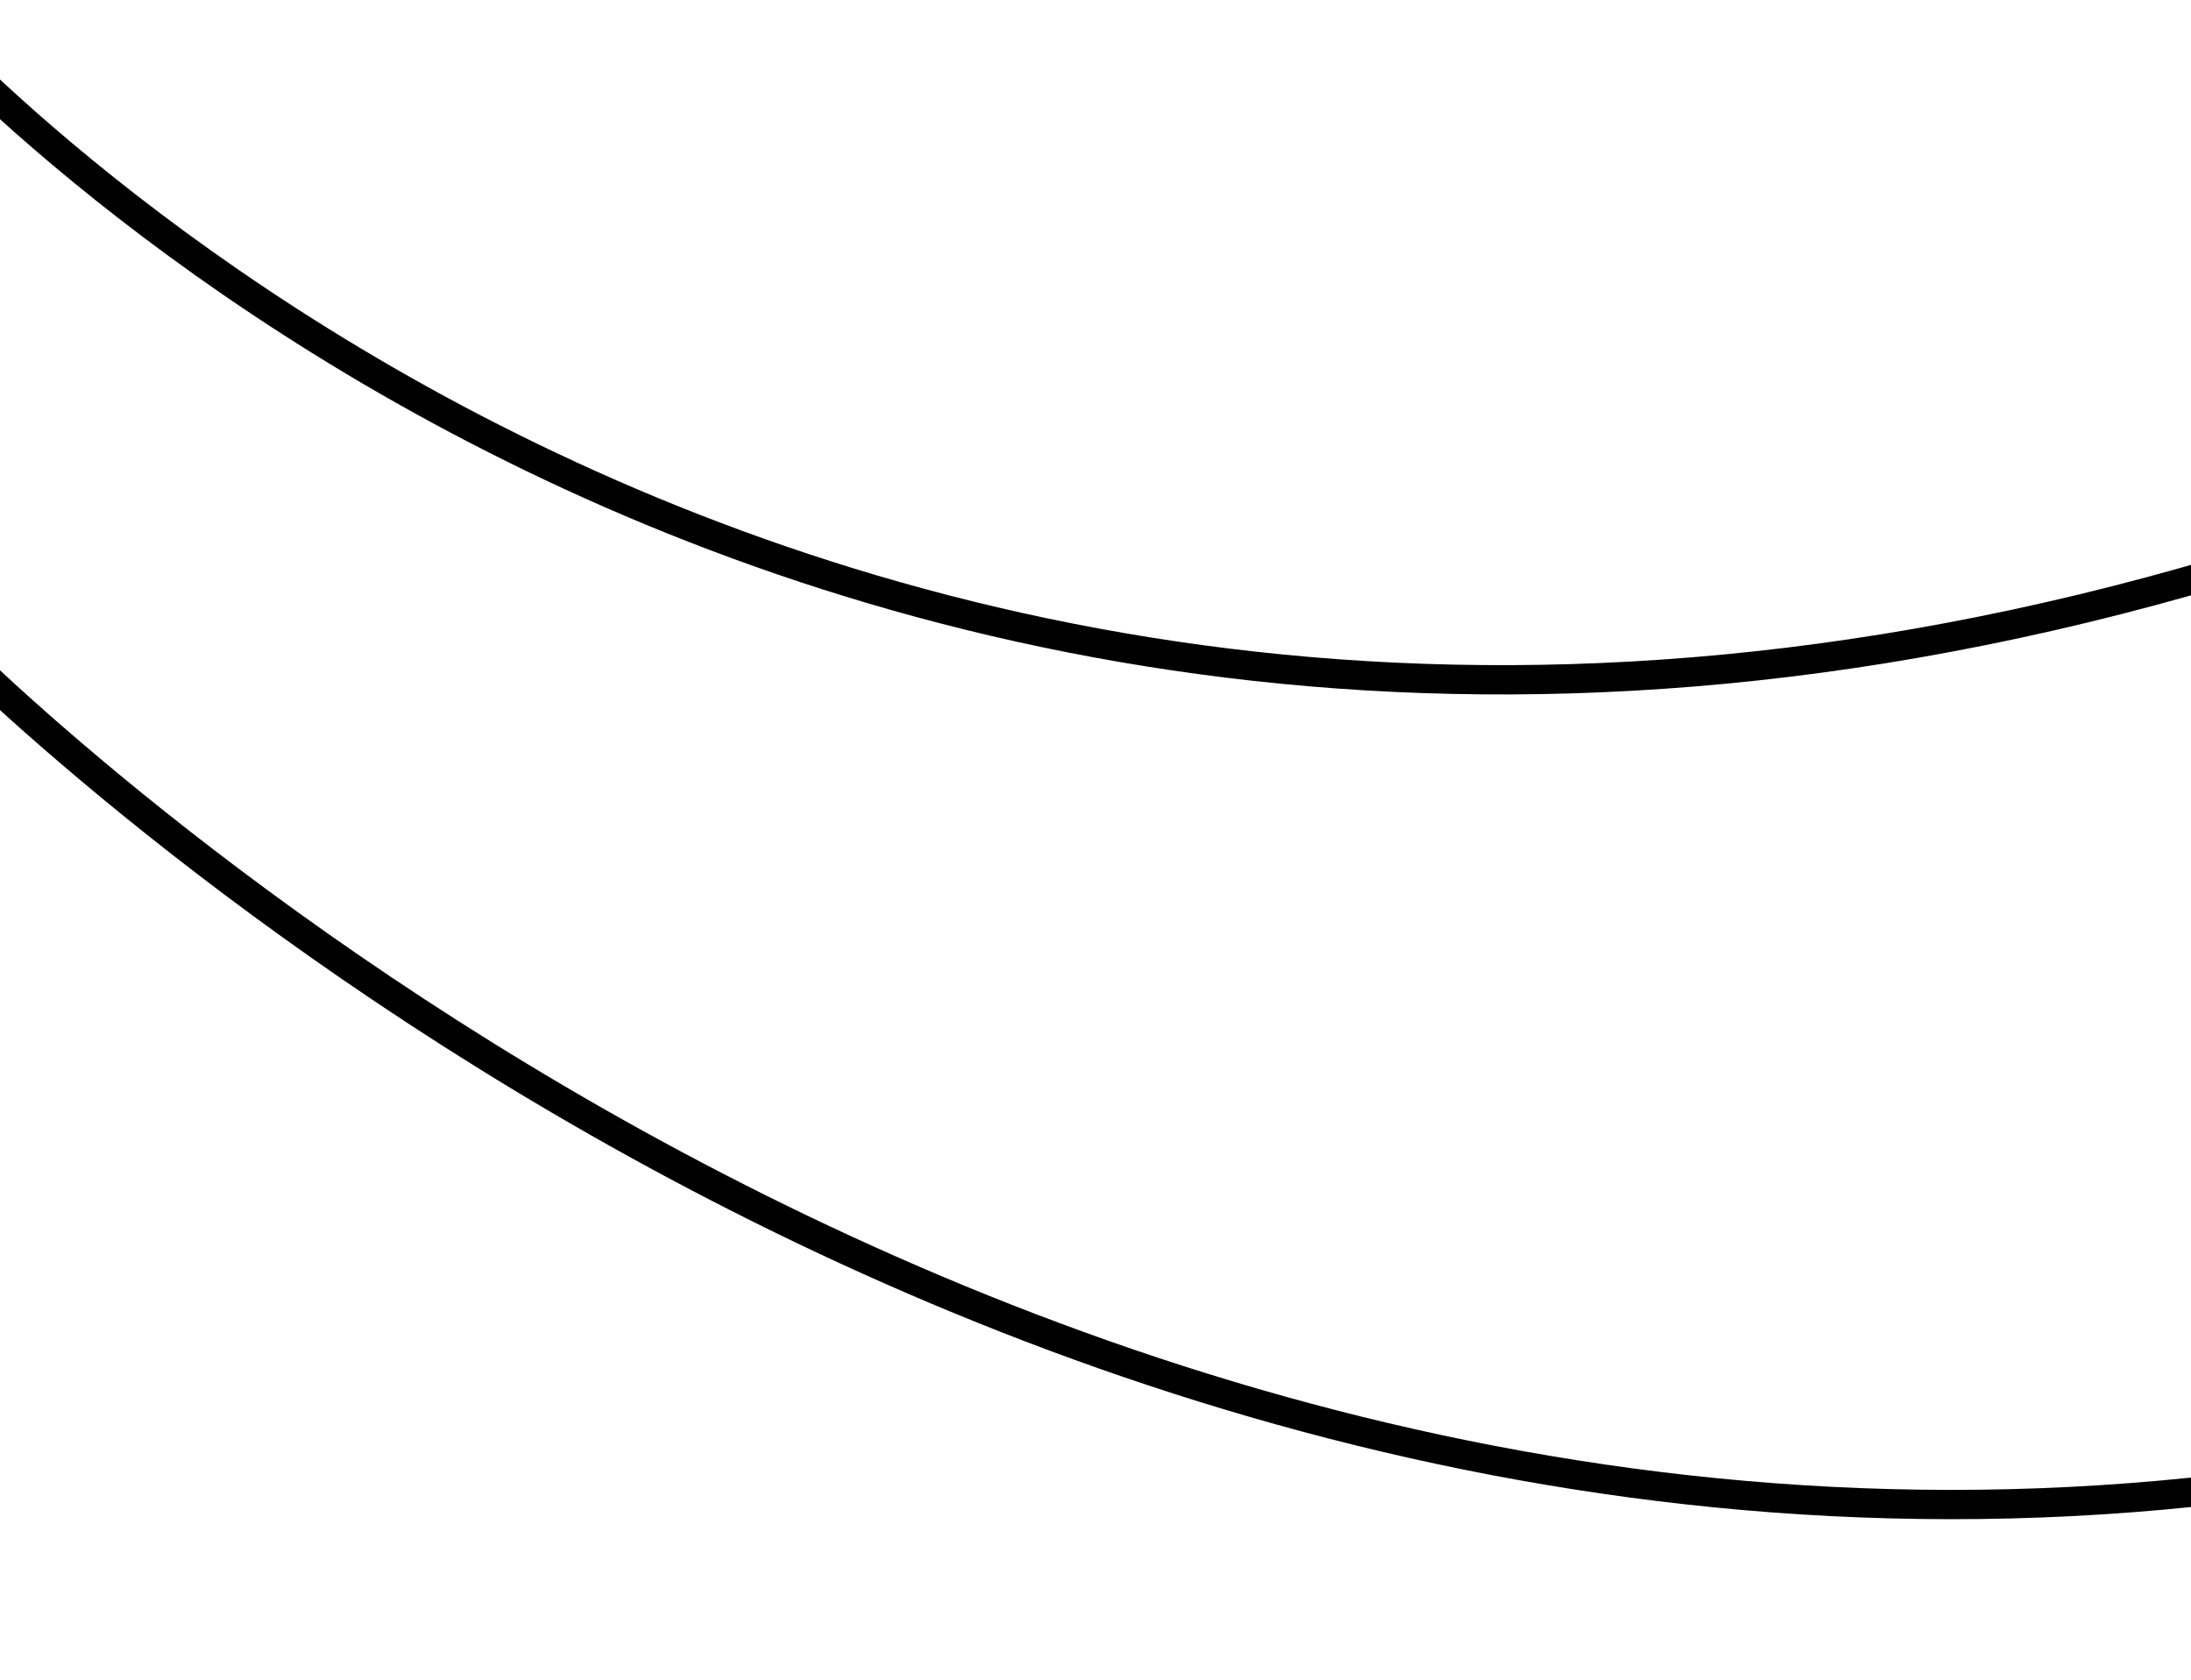 <?xml version="1.0" encoding="UTF-8"?>
<svg id="p6" xmlns="http://www.w3.org/2000/svg" viewBox="0 0 448.8 344.18">
  <defs>
    <style>
      .cls-1 {
        fill: none;
        stroke: #000;
        stroke-miterlimit: 10;
        stroke-width: 6px;
      }
    </style>
  </defs>
  <path class="cls-1" d="m461.89,304.17C189.66,339.67-13.09,128.85-13.09,128.85"/>
  <path class="cls-1" d="m469.15,112.65C161.14,212.28-20.34,0-20.34,0"/>
</svg>